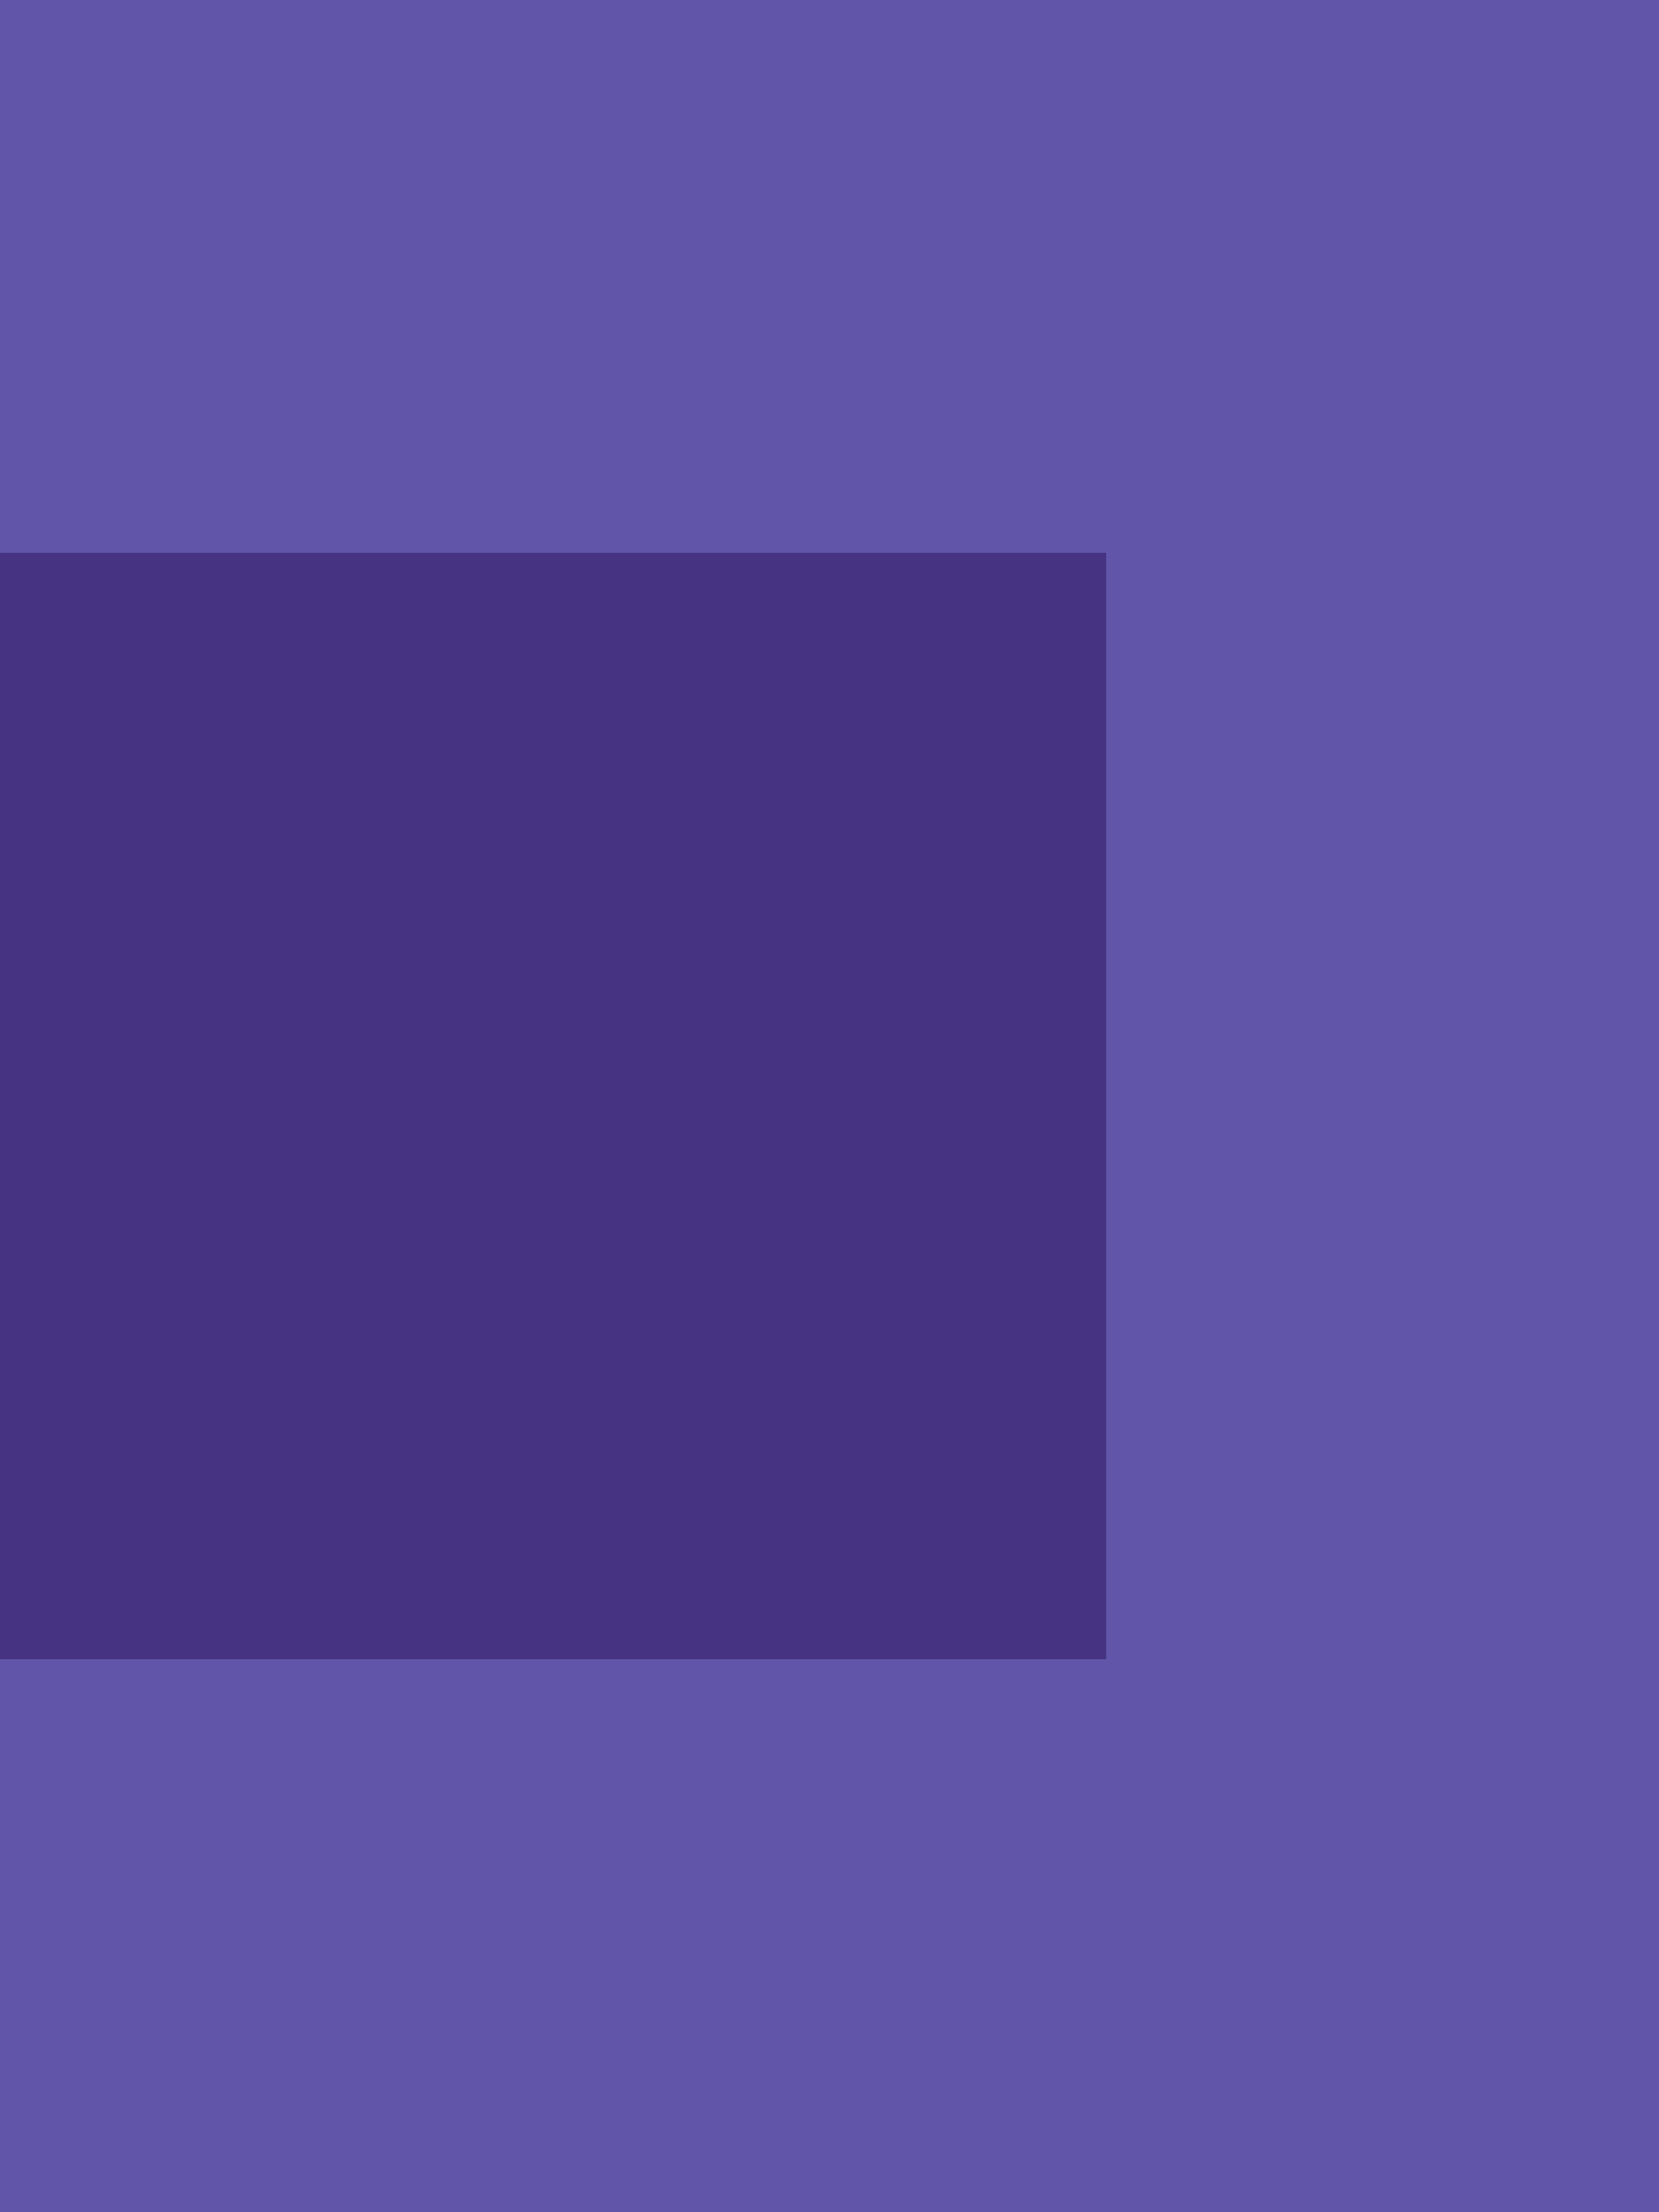 <?xml version="1.0" encoding="UTF-8" standalone="no"?>
<!-- Created with Inkscape (http://www.inkscape.org/) -->

<svg
   width="10.375mm"
   height="13.832mm"
   viewBox="0 0 10.375 13.832"
   version="1.1"
   id="svg8667"
   inkscape:version="1.2.1 (9c6d41e410, 2022-07-14)"
   sodipodi:docname="top-right-modal-bg.svg"
   xmlns:inkscape="http://www.inkscape.org/namespaces/inkscape"
   xmlns:sodipodi="http://sodipodi.sourceforge.net/DTD/sodipodi-0.dtd"
   xmlns="http://www.w3.org/2000/svg"
   xmlns:svg="http://www.w3.org/2000/svg">
  <sodipodi:namedview
     id="namedview8669"
     pagecolor="#ffffff"
     bordercolor="#000000"
     borderopacity="0.25"
     inkscape:showpageshadow="2"
     inkscape:pageopacity="0.0"
     inkscape:pagecheckerboard="0"
     inkscape:deskcolor="#d1d1d1"
     inkscape:document-units="mm"
     showgrid="false"
     inkscape:zoom="0.914906"
     inkscape:cx="-478.7377"
     inkscape:cy="41.534321"
     inkscape:window-width="2560"
     inkscape:window-height="1334"
     inkscape:window-x="-11"
     inkscape:window-y="-11"
     inkscape:window-maximized="1"
     inkscape:current-layer="layer1" />
  <defs
     id="defs8664" />
  <g shape-rendering="crispEdges"
     inkscape:label="Layer 1"
     inkscape:groupmode="layer"
     id="layer1"
     transform="translate(-231.661,-137.391)">
    <path
       d="m 238.578,151.223 h 3.457 v -3.457 h -3.457 z"
       style="fill:#6055a8;fill-opacity:1;fill-rule:nonzero;stroke:none;stroke-width:0.353"
       id="path3992" />
    <path
       d="m 238.578,147.766 h 3.457 v -3.461 h -3.457 z"
       style="fill:#6055a8;fill-opacity:1;fill-rule:nonzero;stroke:none;stroke-width:0.353"
       id="path3994" />
    <path
       d="m 238.578,144.305 h 3.457 v -3.457 h -3.457 z"
       style="fill:#6055a8;fill-opacity:1;fill-rule:nonzero;stroke:none;stroke-width:0.353"
       id="path3996" />
    <path
       d="m 238.578,140.848 h 3.457 v -3.457 h -3.457 z"
       style="fill:#6055a8;fill-opacity:1;fill-rule:nonzero;stroke:none;stroke-width:0.353"
       id="path3998" />
    <path
       d="m 235.121,151.223 h 3.457 v -3.457 h -3.457 z"
       style="fill:#6055a8;fill-opacity:1;fill-rule:nonzero;stroke:none;stroke-width:0.353"
       id="path4048" />
    <path
       d="m 235.121,147.766 h 3.457 v -3.461 h -3.457 z"
       style="fill:#463483;fill-opacity:1;fill-rule:nonzero;stroke:none;stroke-width:0.353"
       id="path4050" />
    <path
       d="m 235.121,144.305 h 3.457 v -3.457 h -3.457 z"
       style="fill:#463483;fill-opacity:1;fill-rule:nonzero;stroke:none;stroke-width:0.353"
       id="path4052" />
    <path
       d="m 238.578,137.391 h -3.457 v 3.457 h 3.457 z"
       style="fill:#6055a8;fill-opacity:1;fill-rule:nonzero;stroke:none;stroke-width:0.353"
       id="path4054" />
    <path
       d="m 231.661,151.223 h 3.461 v -3.457 h -3.461 z"
       style="fill:#6055a8;fill-opacity:1;fill-rule:nonzero;stroke:none;stroke-width:0.353"
       id="path4106" />
    <path
       d="m 231.661,147.766 h 3.461 v -3.461 h -3.461 z"
       style="fill:#463483;fill-opacity:1;fill-rule:nonzero;stroke:none;stroke-width:0.353"
       id="path4108" />
    <path
       d="m 235.121,140.848 h -3.461 v 3.457 h 3.461 z"
       style="fill:#463483;fill-opacity:1;fill-rule:nonzero;stroke:none;stroke-width:0.353"
       id="path4110" />
    <path
       d="m 235.121,137.391 h -3.461 v 3.457 h 3.461 z"
       style="fill:#6055a8;fill-opacity:1;fill-rule:nonzero;stroke:none;stroke-width:0.353"
       id="path4112" />
  </g>
</svg>

